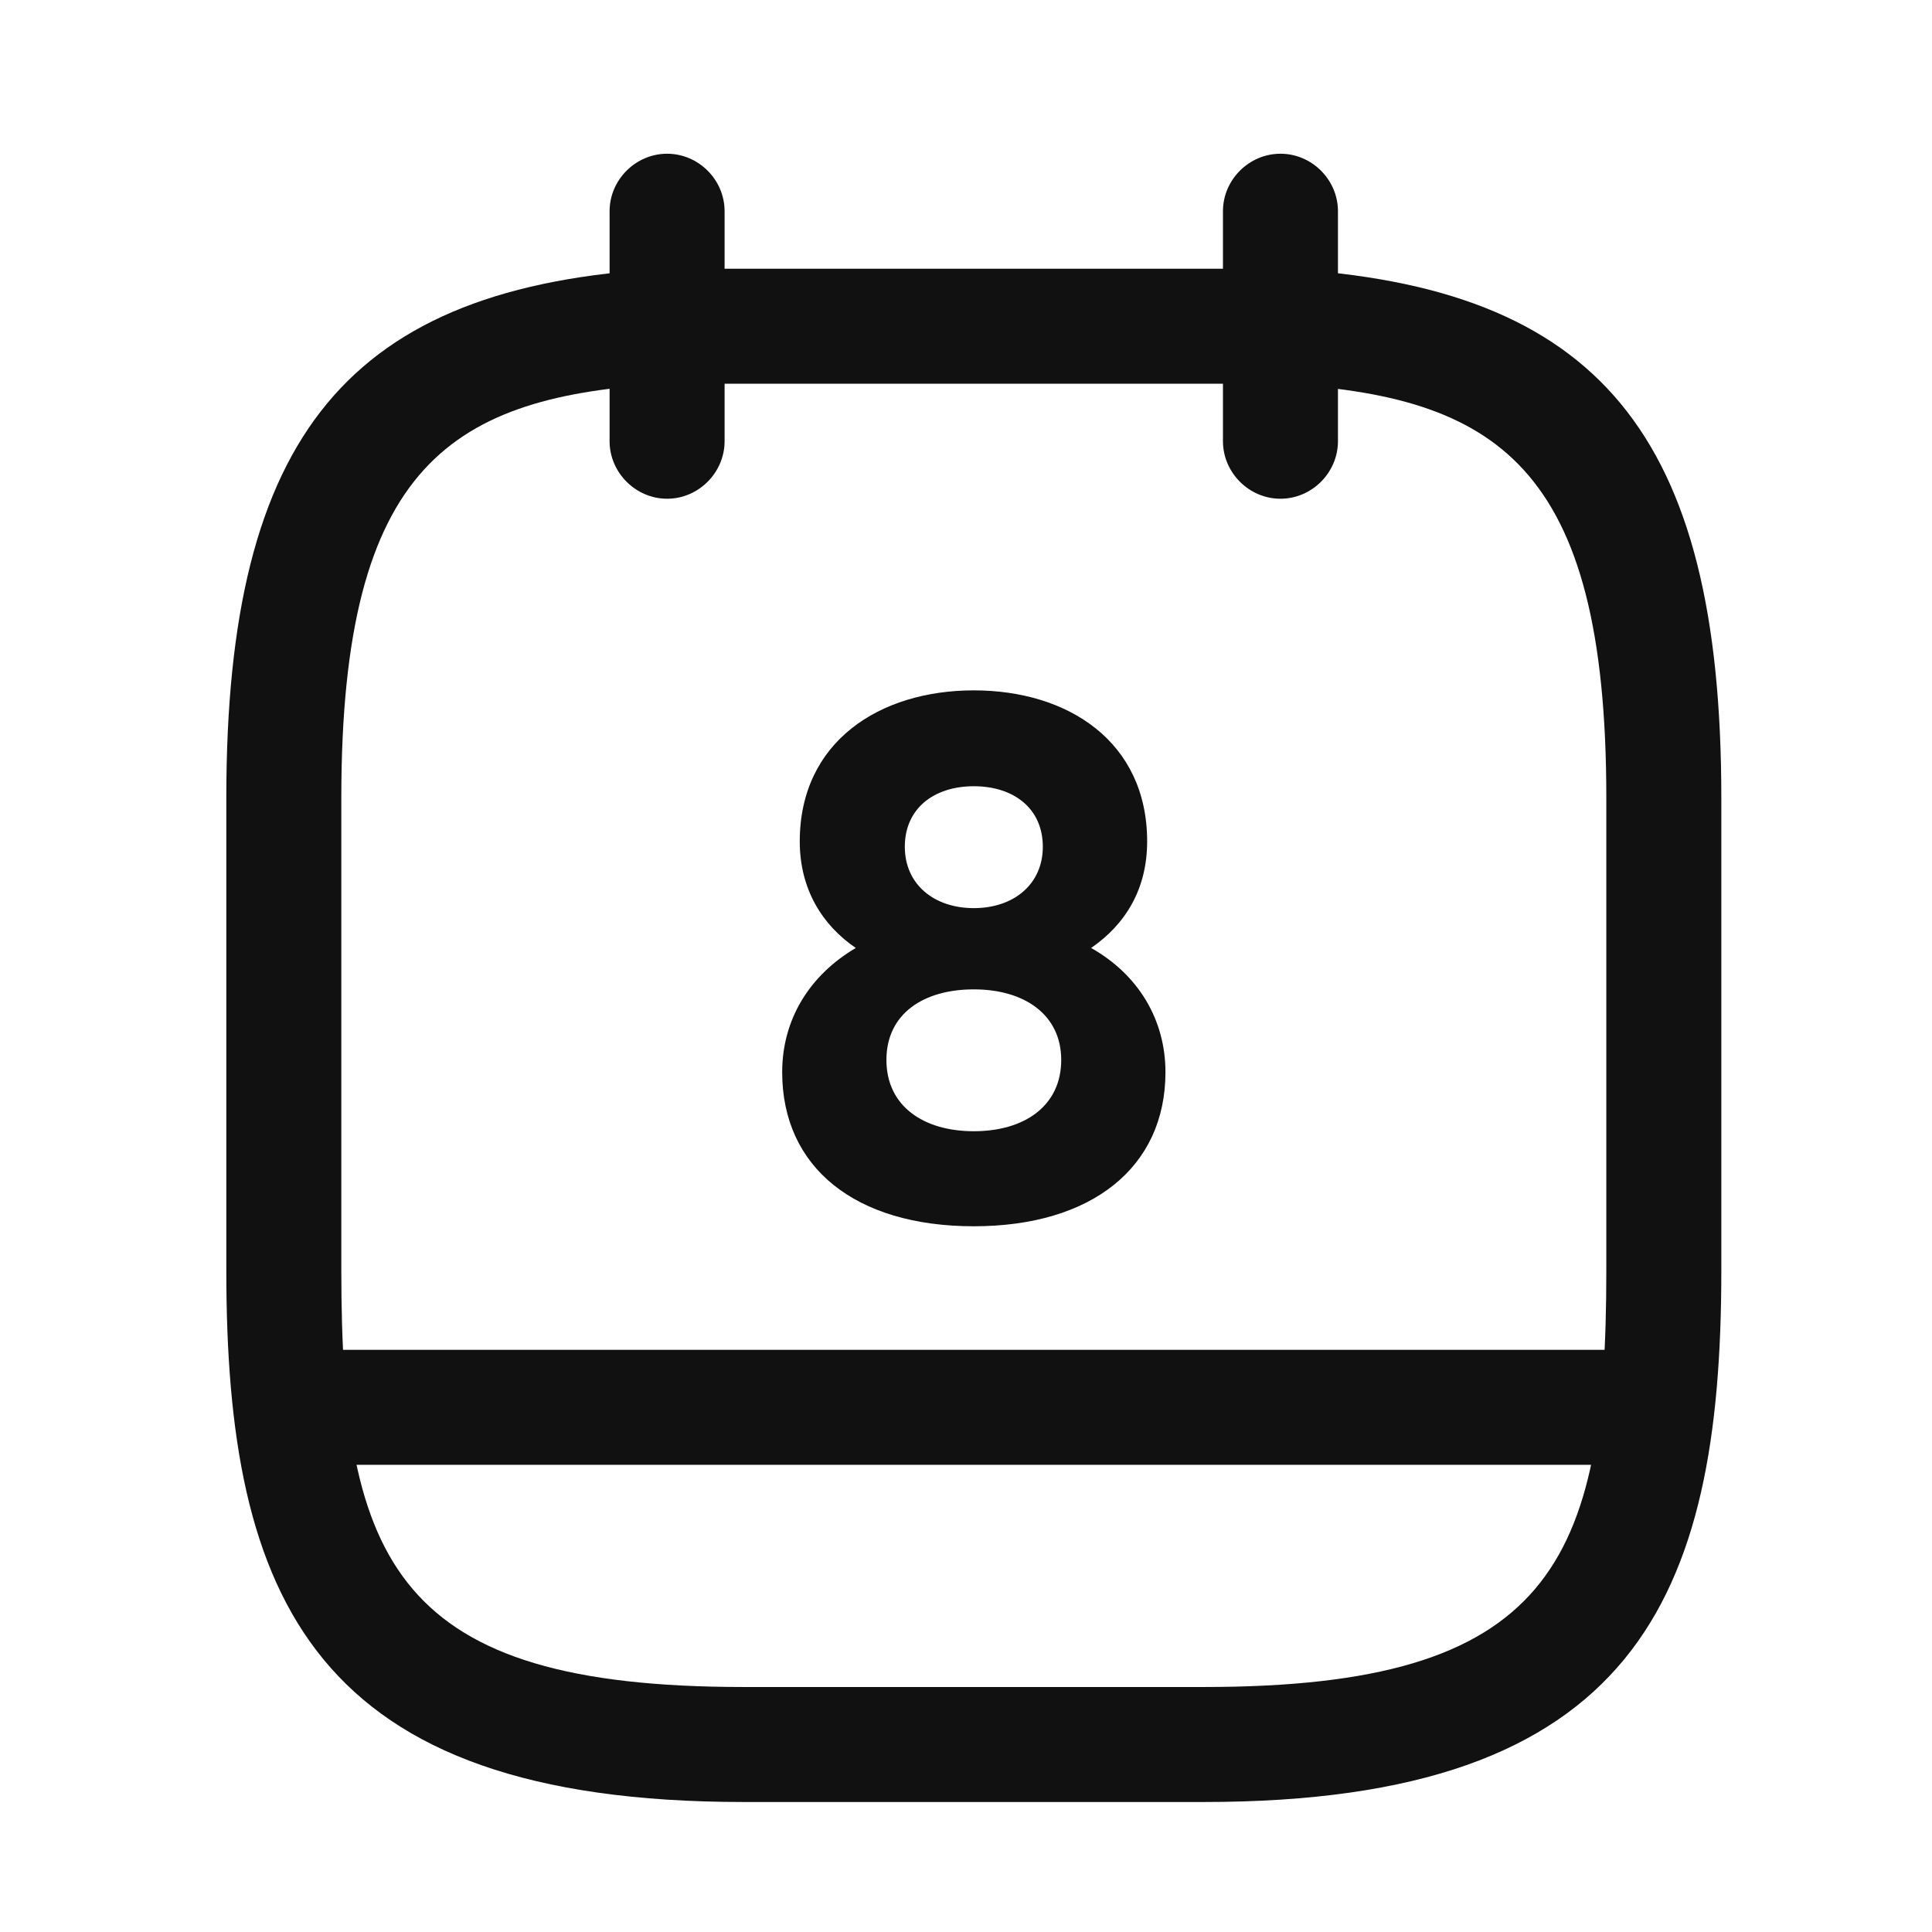 <svg width="21" height="21" viewBox="0 0 21 21" fill="none" xmlns="http://www.w3.org/2000/svg">
<path d="M7.251 5.421C6.91 5.421 6.626 5.137 6.626 4.796V2.296C6.626 1.954 6.91 1.671 7.251 1.671C7.593 1.671 7.876 1.954 7.876 2.296V4.796C7.876 5.137 7.593 5.421 7.251 5.421ZM13.918 5.421C13.576 5.421 13.293 5.137 13.293 4.796V2.296C13.293 1.954 13.576 1.671 13.918 1.671C14.26 1.671 14.543 1.954 14.543 2.296V4.796C14.543 5.137 14.26 5.421 13.918 5.421Z" fill="#111111"/>
<path d="M13.085 19.587H8.085C3.402 19.587 2.46 17.379 2.46 13.812V8.671C2.46 4.721 3.793 3.112 7.218 2.921H13.952C17.377 3.112 18.71 4.721 18.71 8.671V13.812C18.71 17.379 17.768 19.587 13.085 19.587ZM7.252 4.171C4.918 4.304 3.71 5.037 3.71 8.671V13.812C3.71 17.004 4.318 18.337 8.085 18.337H13.085C16.852 18.337 17.46 17.004 17.46 13.812V8.671C17.46 5.046 16.26 4.304 13.902 4.171H7.252Z" fill="#111111"/>
<path d="M17.877 15.922H3.293C2.952 15.922 2.668 15.639 2.668 15.297C2.668 14.956 2.952 14.672 3.293 14.672H17.877C18.218 14.672 18.502 14.956 18.502 15.297C18.502 15.639 18.218 15.922 17.877 15.922ZM10.585 7.504C9.56 7.504 8.693 8.062 8.693 9.146C8.693 9.662 8.935 10.054 9.302 10.304C8.793 10.604 8.502 11.087 8.502 11.654C8.502 12.687 9.293 13.329 10.585 13.329C11.868 13.329 12.668 12.687 12.668 11.654C12.668 11.087 12.377 10.596 11.86 10.304C12.235 10.046 12.469 9.662 12.469 9.146C12.469 8.062 11.61 7.504 10.585 7.504ZM10.585 9.871C10.152 9.871 9.835 9.612 9.835 9.204C9.835 8.787 10.152 8.546 10.585 8.546C11.018 8.546 11.335 8.787 11.335 9.204C11.335 9.612 11.018 9.871 10.585 9.871ZM10.585 12.296C10.035 12.296 9.635 12.021 9.635 11.521C9.635 11.021 10.035 10.754 10.585 10.754C11.135 10.754 11.535 11.029 11.535 11.521C11.535 12.021 11.135 12.296 10.585 12.296Z" fill="#111111"/>
</svg>
